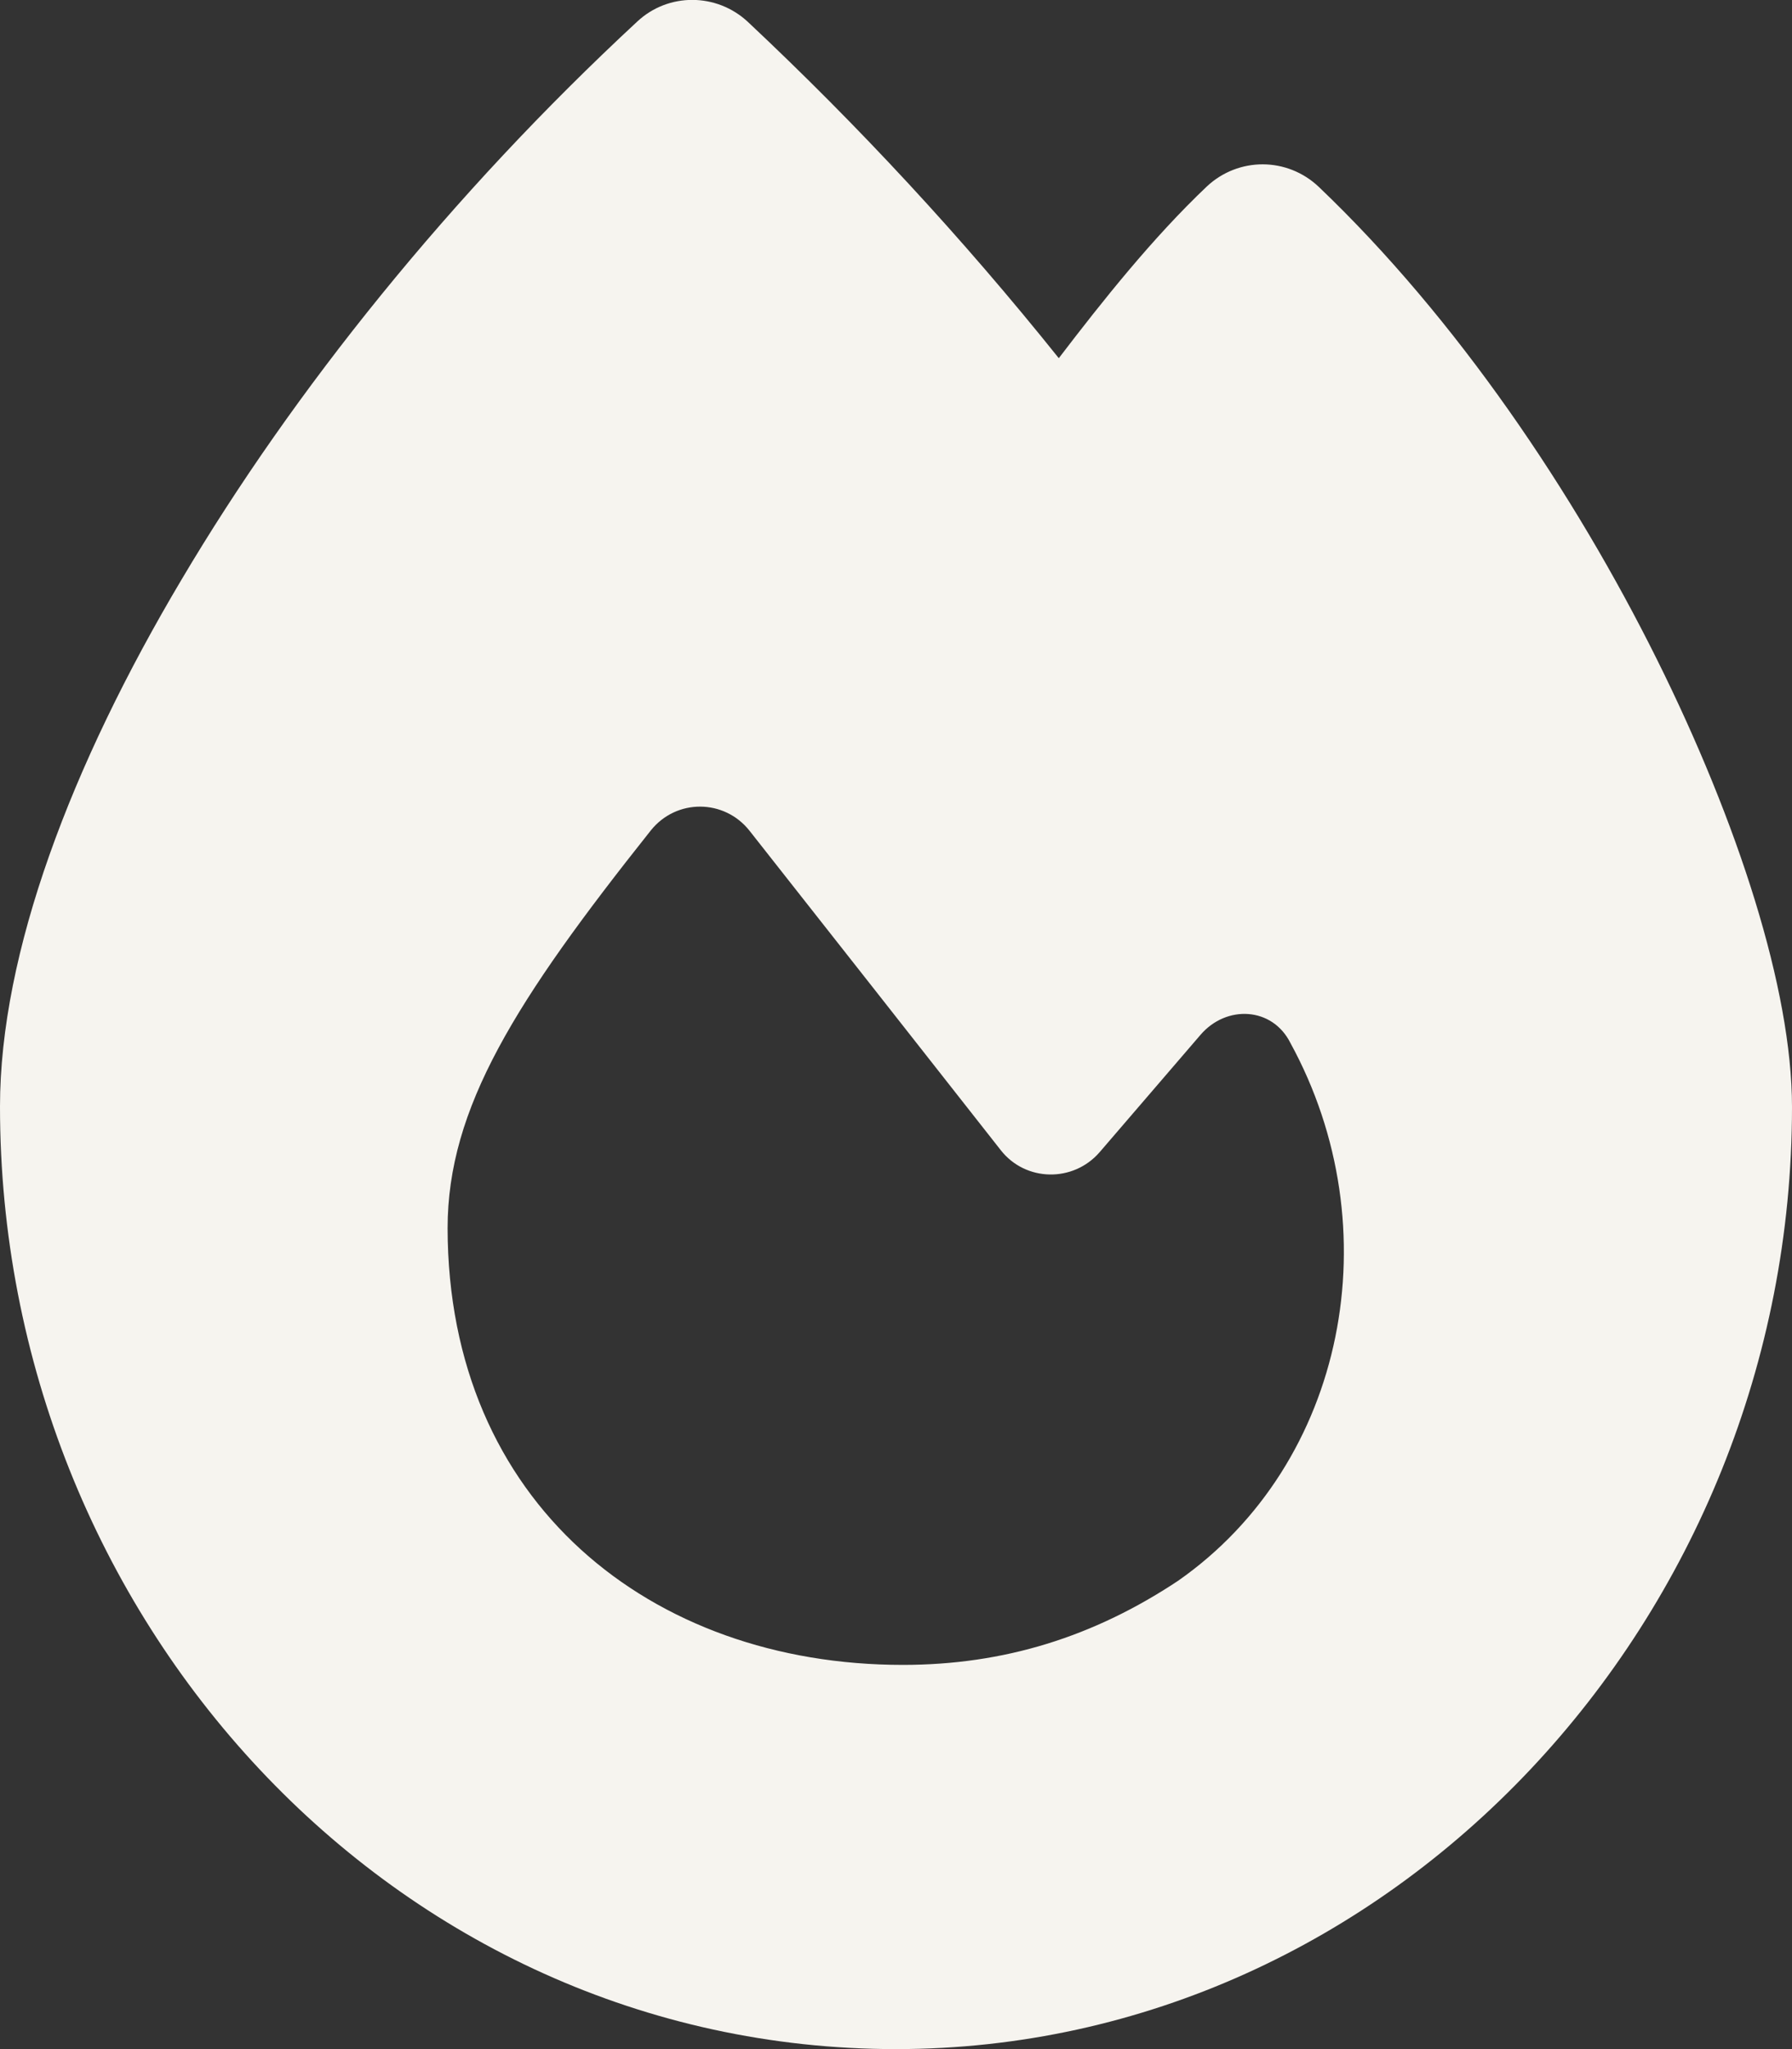 <svg width="448" height="512" viewBox="0 0 448 512" fill="none" xmlns="http://www.w3.org/2000/svg">
<rect x="0" y="0" width="448" height="512" fill="#333333" stroke="none"/>
<g clip-path="url(#clip0_2141_73)">
<path d="M159.3 5.4C167.1 -1.9 179.2 -1.8 187 5.5C214.6 31.4 240.5 59.3 264.7 89.5C275.7 75.1 288.2 59.4 301.7 46.6C309.6 39.2 321.8 39.2 329.7 46.7C364.3 79.7 393.6 123.3 414.2 164.7C434.5 205.5 448 247.2 448 276.6C448 404.2 348.2 512 224 512C98.4 512 0 404.1 0 276.5C0 238.1 17.8 191.2 45.4 144.8C73.3 97.7 112.7 48.6 159.3 5.4ZM225.7 416C251 416 273.4 409 294.5 395C336.6 365.6 347.9 306.8 322.6 260.6C318.1 251.6 306.6 251 300.1 258.6L274.9 287.9C268.3 295.5 256.4 295.3 250.2 287.4C233.7 266.4 204.2 228.9 187.4 207.6C181.1 199.6 169.1 199.5 162.7 207.5C128.9 250 111.9 276.8 111.9 306.9C112 375.4 162.6 416 225.7 416Z" fill="#F6F4EF"/>
</g>
<defs>
<clipPath id="clip0_2141_73">
<rect width="448" height="512" fill="white"/>
</clipPath>
</defs>
</svg>

